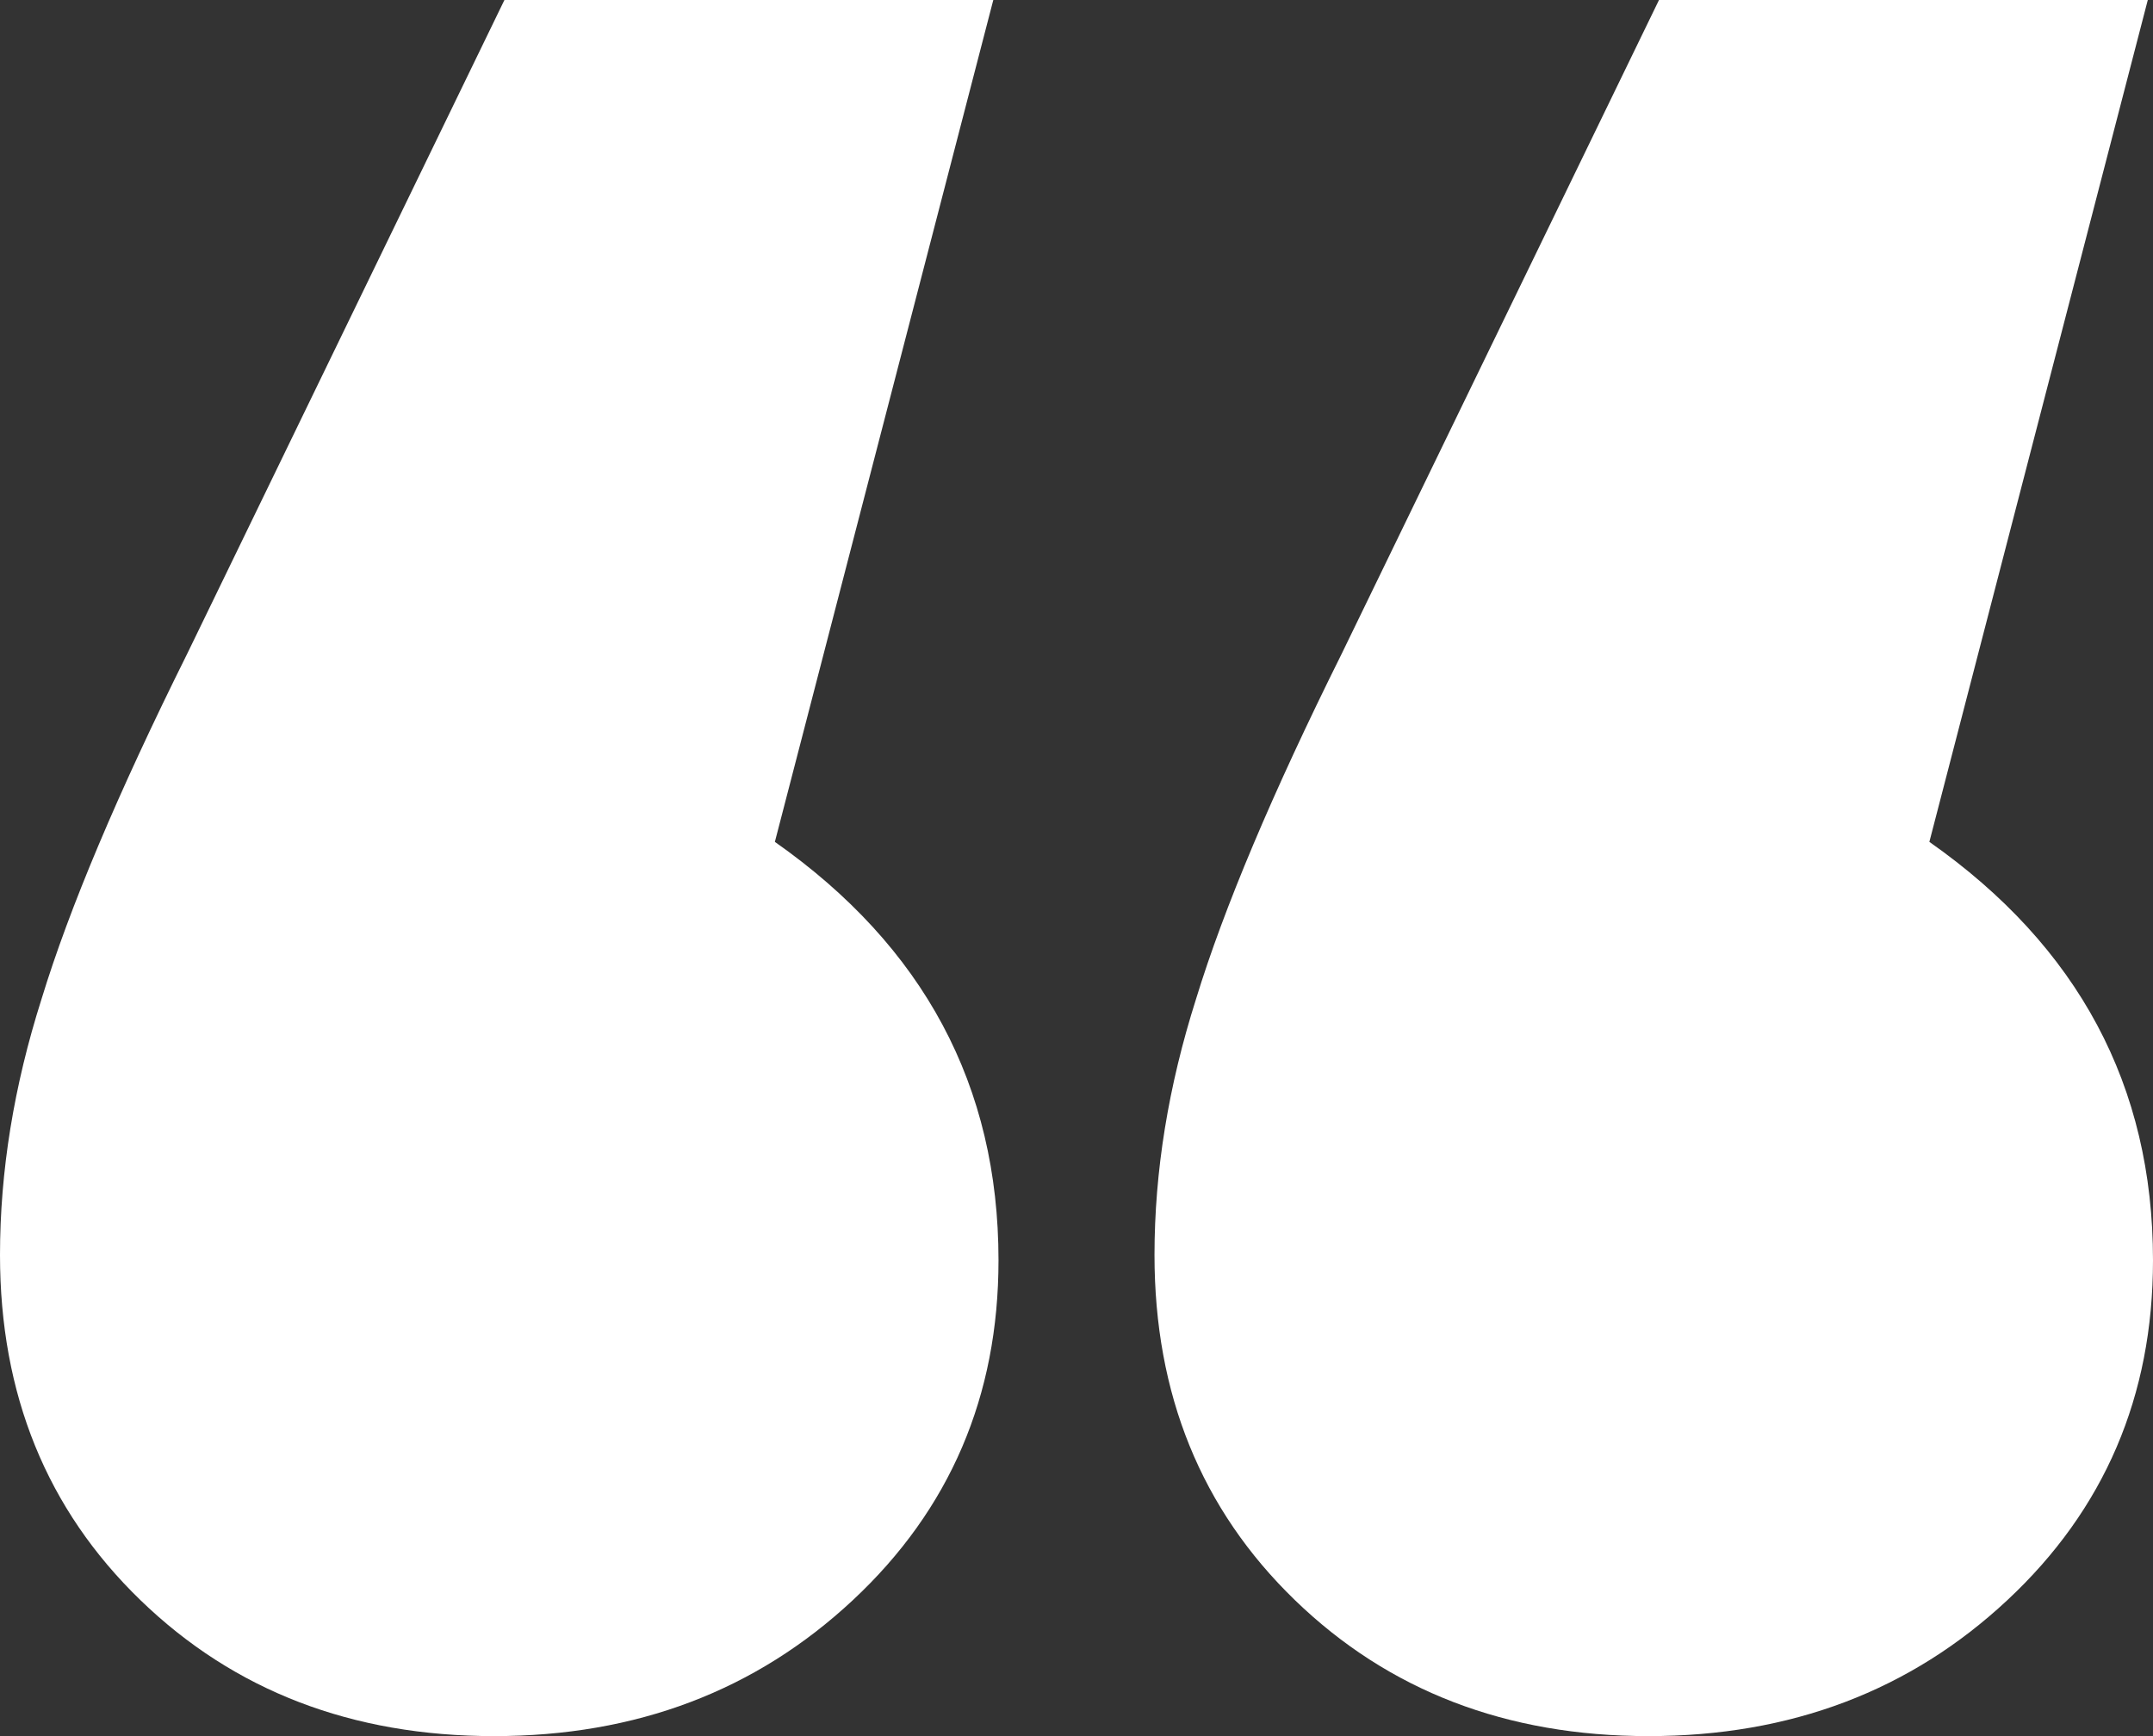 <svg width="31" height="25" viewBox="0 0 31 25" fill="none" xmlns="http://www.w3.org/2000/svg">
<rect x="0" y="0" width="31" height="25" fill="#333333" stroke="none"/>
<path d="M7.114 25C5.067 25 3.37 24.347 2.022 23.042C0.674 21.737 0 20.08 0 18.072C0 16.867 0.2 15.638 0.599 14.383C0.998 13.077 1.697 11.421 2.696 9.413L7.263 0H14.302L11.157 12.123C13.303 13.63 14.377 15.637 14.377 18.148C14.377 20.105 13.678 21.737 12.28 23.042C10.882 24.347 9.16 25 7.114 25ZM23.737 25C21.69 25 19.993 24.347 18.645 23.042C17.297 21.737 16.623 20.08 16.623 18.072C16.623 16.867 16.823 15.638 17.222 14.383C17.622 13.077 18.32 11.421 19.319 9.413L23.887 0H30.925L27.78 12.123C29.927 13.63 31 15.637 31 18.148C31 20.105 30.301 21.737 28.903 23.042C27.506 24.347 25.783 25 23.737 25Z" fill="white"/>
</svg>
